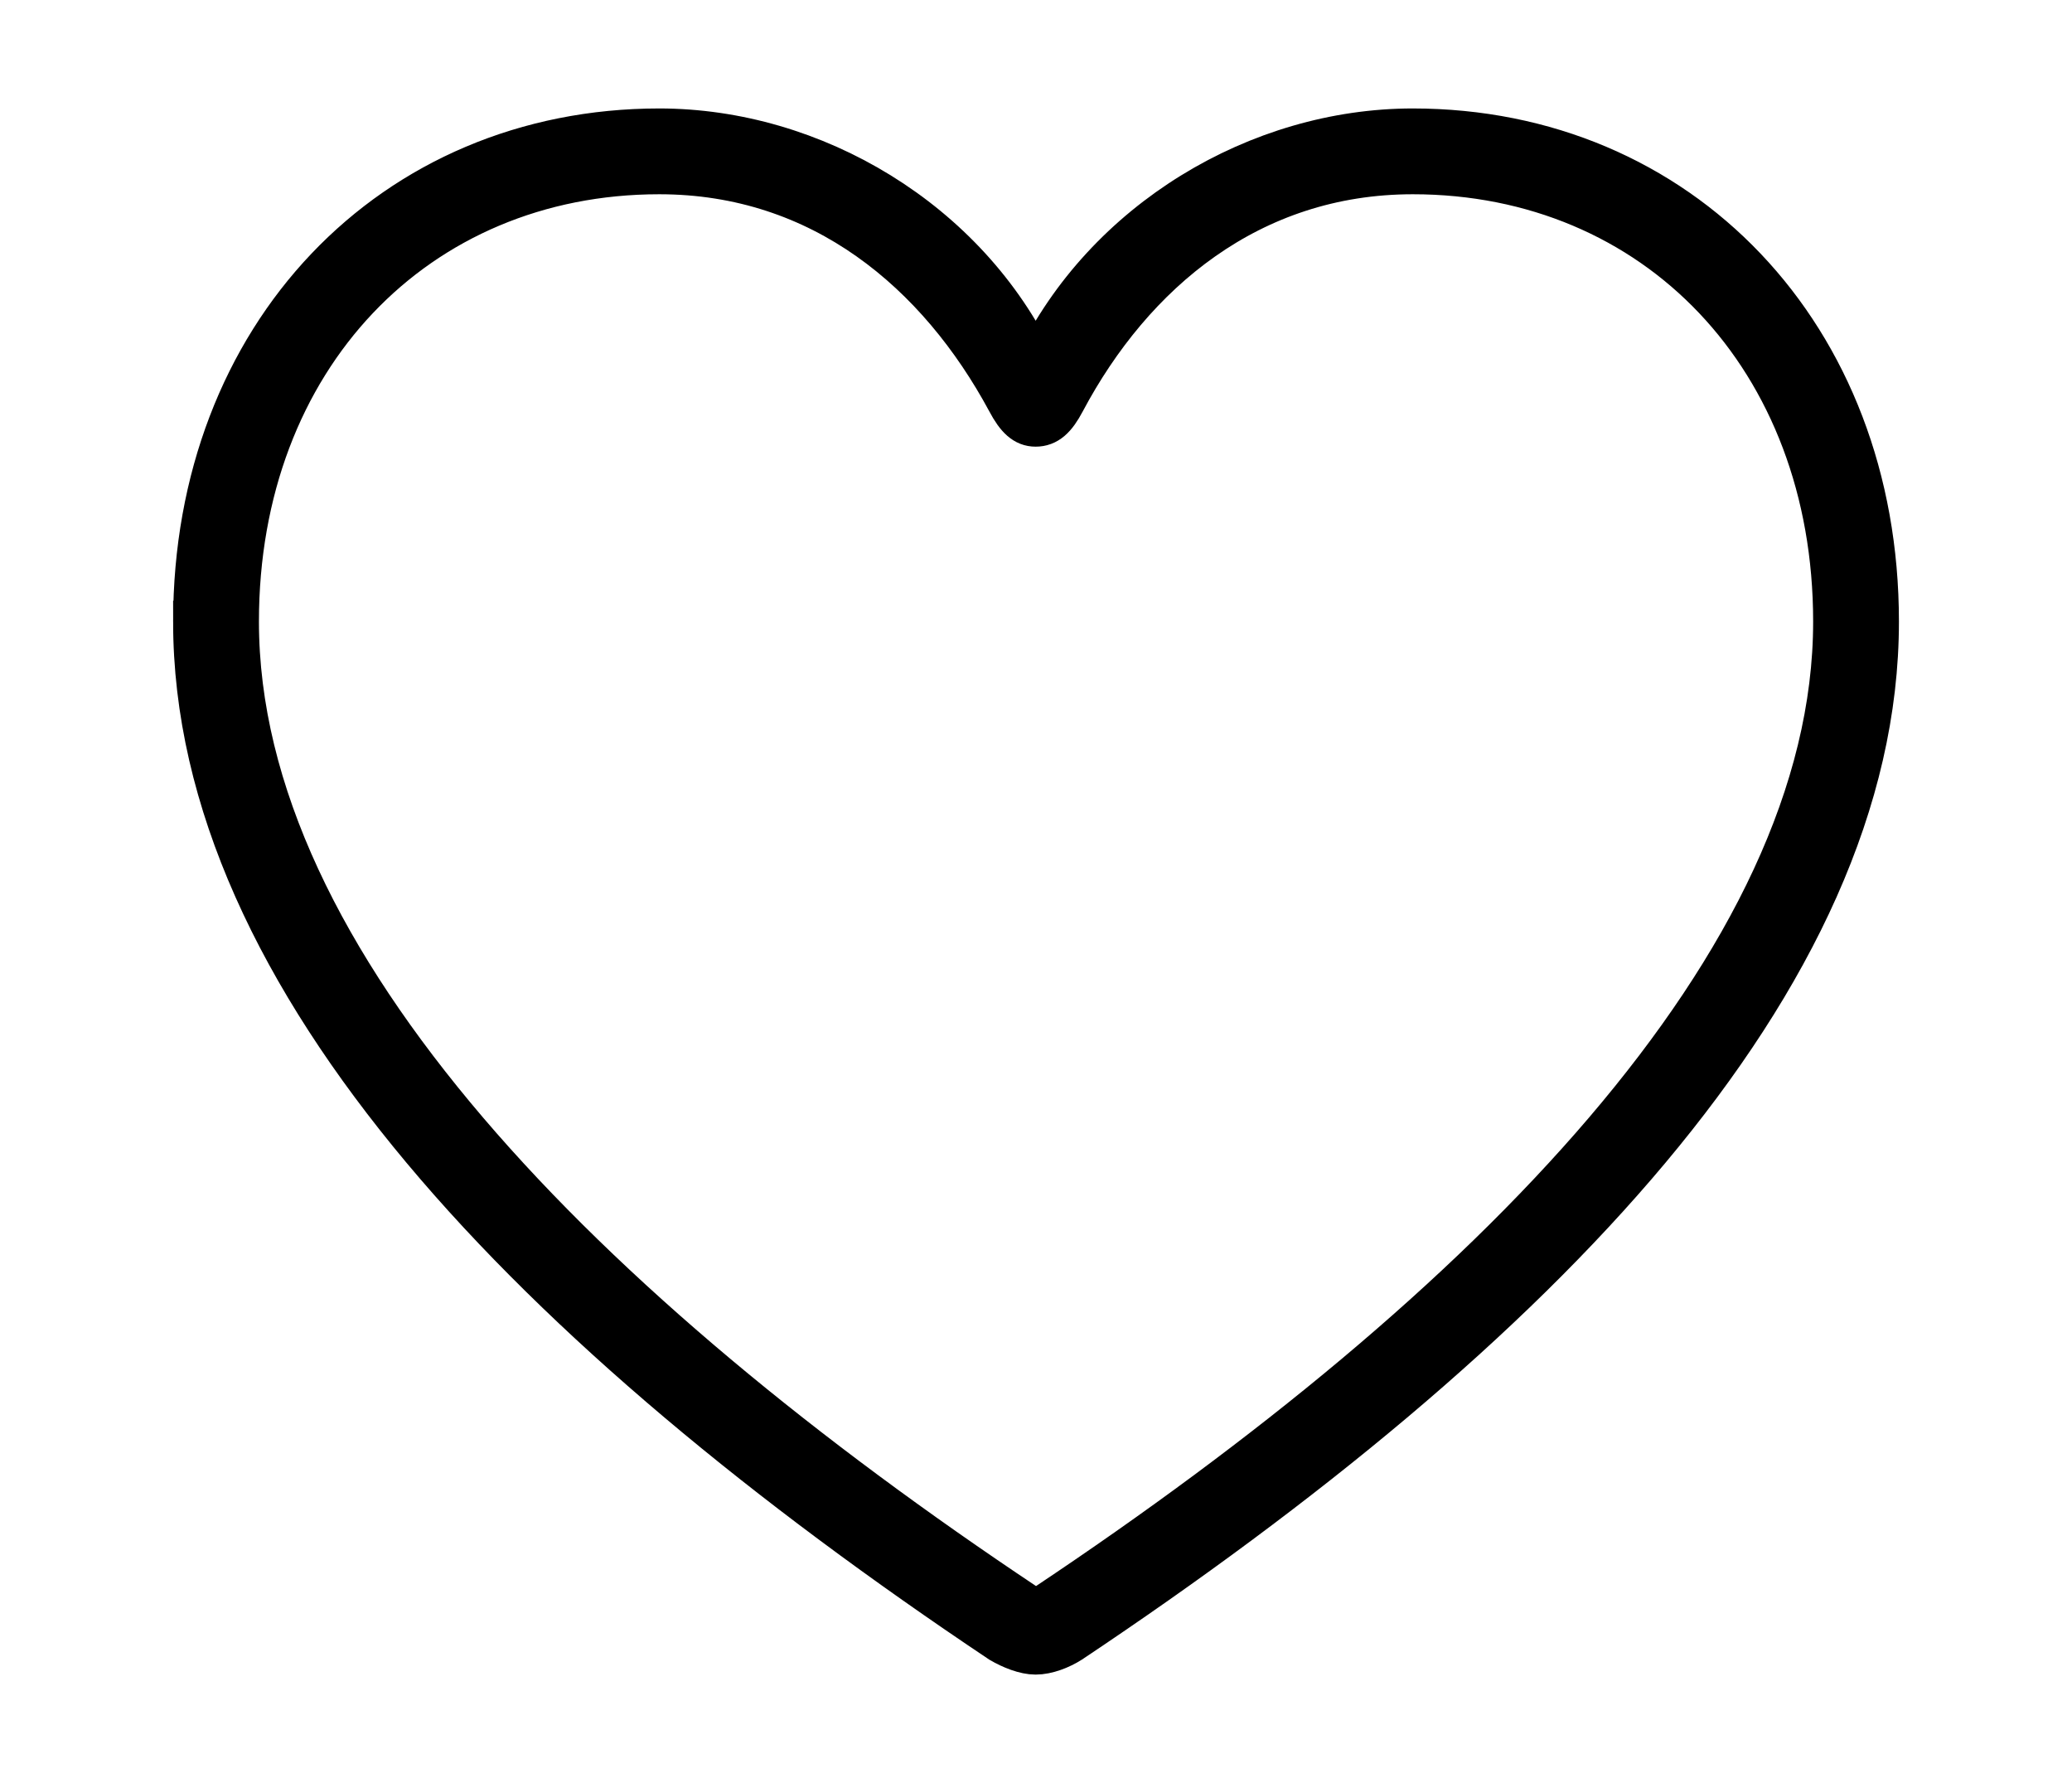<svg height="42.646" width="49.564" xmlns="http://www.w3.org/2000/svg"><path d="m4.641 27.779c0-8.572 8.143-16.951 19.293-24.406.258-.15.58-.279.838-.279.279 0 .602.129.838.279 11.172 7.455 19.314 15.834 19.314 24.406 0 6.854-4.748 11.773-11.129 11.773-3.695 0-7.369-2.191-9.023-5.629-1.633 3.438-5.307 5.629-9.002 5.629-6.381 0-11.129-4.92-11.129-11.773zm1.053 0c0 6.295 4.275 10.721 10.076 10.721 3.889 0 6.682-2.385 8.336-5.457.215-.408.408-.58.666-.58.279 0 .473.172.688.58 1.633 3.072 4.447 5.457 8.336 5.457 5.801 0 10.076-4.426 10.076-10.721 0-8.164-8.336-16.5-18.842-23.504-.086-.064-.172-.107-.258-.107-.064 0-.15.043-.236.107-10.506 7.004-18.842 15.34-18.842 23.504z" stroke="#000" transform="matrix(1 0 0 -1 0 42.646)"/></svg>